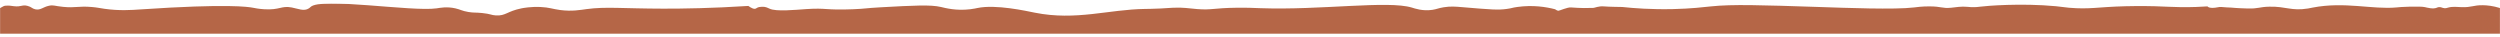 <svg width="2150" height="32" viewBox="0 0 2150 32" fill="none" xmlns="http://www.w3.org/2000/svg">
<mask id="mask0_1282_17628" style="mask-type:luminance" maskUnits="userSpaceOnUse" x="0" y="3" width="2150" height="26">
<path d="M0 3H2150V29H0V3Z" fill="white"/>
</mask>
<g mask="url(#mask0_1282_17628)">
<path d="M0.015 6.935C0.686 6.808 3.067 5.019 4.298 4.929C8.287 4.645 8.977 4.976 11.974 5.335C18.446 6.105 18.908 3.802 23.703 5.058C27.222 5.978 27.445 7.347 30.353 8.005C34.782 9.007 36.974 6.038 42.156 4.931C46.019 4.109 46.861 5.163 54.265 5.896C65.218 6.973 67.268 5.036 78.944 6.023C83.813 6.434 85.259 6.92 89.927 7.578C102.714 9.373 112.765 8.648 120.936 8.094C195.892 3.032 213.48 5.896 217.581 6.666C219.244 6.98 222.562 7.676 227.274 7.96C240.732 8.767 241.791 4.752 250.79 6.404C256.405 7.436 261.348 9.979 265.65 7.182C266.44 6.666 266.933 6.158 267.074 6.016C275.716 -2.577 354.324 10.241 375.47 7.182C378.258 6.778 384.178 5.5 391.619 7.182C396.011 8.177 397.211 9.358 402.729 10.293C407.441 11.093 408.813 10.615 414.614 11.198C422.137 11.961 422.286 13.023 426.499 13.269C434.924 13.77 436.109 9.657 448.464 7.182C449.978 6.883 456.487 5.634 464.875 6.016C472.413 6.36 475.119 7.736 481.673 8.61C491.716 9.949 499.098 8.558 504.414 7.833C521.026 5.567 535.416 7.377 570.437 7.444C587.563 7.474 612.399 7.1 643.565 5.111C643.565 5.111 646.667 7.444 648.732 7.571C650.03 7.653 650.313 7.07 651.402 6.554C652.259 6.15 652.975 5.956 654.548 5.881C657.031 5.769 658.269 5.709 661.78 7.436C667.32 10.158 684.111 8.446 693.305 7.825C711.154 6.614 709.342 8.917 733.485 7.952C745.131 7.489 743.58 7.033 757.516 6.27C786.042 4.707 800.306 3.922 809.193 6.008C813.026 6.905 822.279 9.411 834.387 7.952C837.444 7.586 839.621 7.092 840.456 6.913C856.42 3.54 882.687 9.456 890.069 10.929C925.447 17.988 953.683 8.065 984.641 7.691C986.154 7.676 991.18 7.631 998.076 7.302C1003.56 7.04 1006.01 6.793 1008.8 6.651C1017.65 6.217 1022.27 7.249 1029.73 7.818C1042.39 8.783 1043.36 6.898 1063.58 6.651C1072.82 6.539 1078.88 6.861 1083.99 7.04C1135.75 8.88 1193.72 0.272 1214.23 6.524C1216.72 7.287 1223.41 9.71 1231.8 8.468C1235.58 7.908 1236.87 7.025 1241.49 6.262C1247.41 5.29 1251.84 5.672 1257.25 6.135C1283.3 8.349 1288.35 8.685 1295.76 7.691C1300.66 7.033 1299.96 6.689 1304.8 6.008C1318.45 4.086 1329.83 6.008 1337.36 7.952C1337.36 7.952 1339.17 9.246 1340.2 9.246C1341.23 9.246 1347.96 6.135 1351.06 6.397C1354.16 6.659 1359.72 6.913 1362.17 6.913C1364.62 6.913 1369.66 6.786 1370.44 6.786C1371.21 6.786 1375.09 5.103 1379.22 5.492C1383.36 5.881 1395.11 6.008 1395.11 6.008C1405.11 7.078 1420.28 8.244 1438.78 7.825C1454.37 7.466 1465.34 6.135 1471.47 5.492C1489.78 3.563 1514.59 4.378 1564.23 6.008C1587.44 6.771 1629.49 8.446 1646.15 6.397C1648.22 6.143 1652.86 5.47 1659.32 5.492C1669.97 5.53 1670.18 7.407 1677.92 6.659C1681.79 6.285 1686.85 5.32 1692.01 5.881C1692.49 5.933 1693.69 6.075 1695.37 6.143C1699.25 6.285 1702.1 5.859 1702.86 5.754C1707.98 5.051 1738.17 2.523 1768.24 5.365C1775.36 6.038 1773.55 6.165 1779.35 6.659C1797.35 8.184 1803.68 5.986 1827.92 5.365C1840.75 5.036 1851.66 5.32 1853.24 5.365C1862.88 5.634 1866.96 6.053 1875.6 6.143C1885.34 6.247 1893.27 5.851 1898.46 5.492C1898.46 5.492 1899.11 6.786 1902.6 6.786C1906.09 6.786 1908.42 5.746 1910.36 6.008C1912.29 6.27 1917.98 6.524 1918.75 6.524C1918.75 6.524 1923.68 7.063 1933.09 7.302C1942.48 7.541 1942.86 5.926 1951.69 5.746C1966.1 5.447 1970.53 9.62 1984.89 7.302C1986.6 7.025 1986.98 6.898 1988.9 6.524C2016.44 1.192 2040.25 8.311 2060.99 6.397C2062.66 6.24 2066.66 5.814 2072.23 5.746C2079.45 5.664 2083.07 5.619 2085.41 6.135C2087.76 6.651 2092.51 7.975 2095.62 6.651C2095.95 6.509 2096.49 6.24 2097.29 6.135C2099.26 5.866 2100.22 6.876 2102.2 7.04C2103.58 7.152 2104.5 6.786 2105.43 6.524C2109.11 5.485 2113.48 5.993 2116.8 6.135C2125.55 6.517 2126.95 4.348 2135.4 4.49C2138.85 4.55 2143.88 4.999 2150 6.913V139.997L0.015 139.996V6.935Z" fill="#B56647"/>
</g>
</svg>
